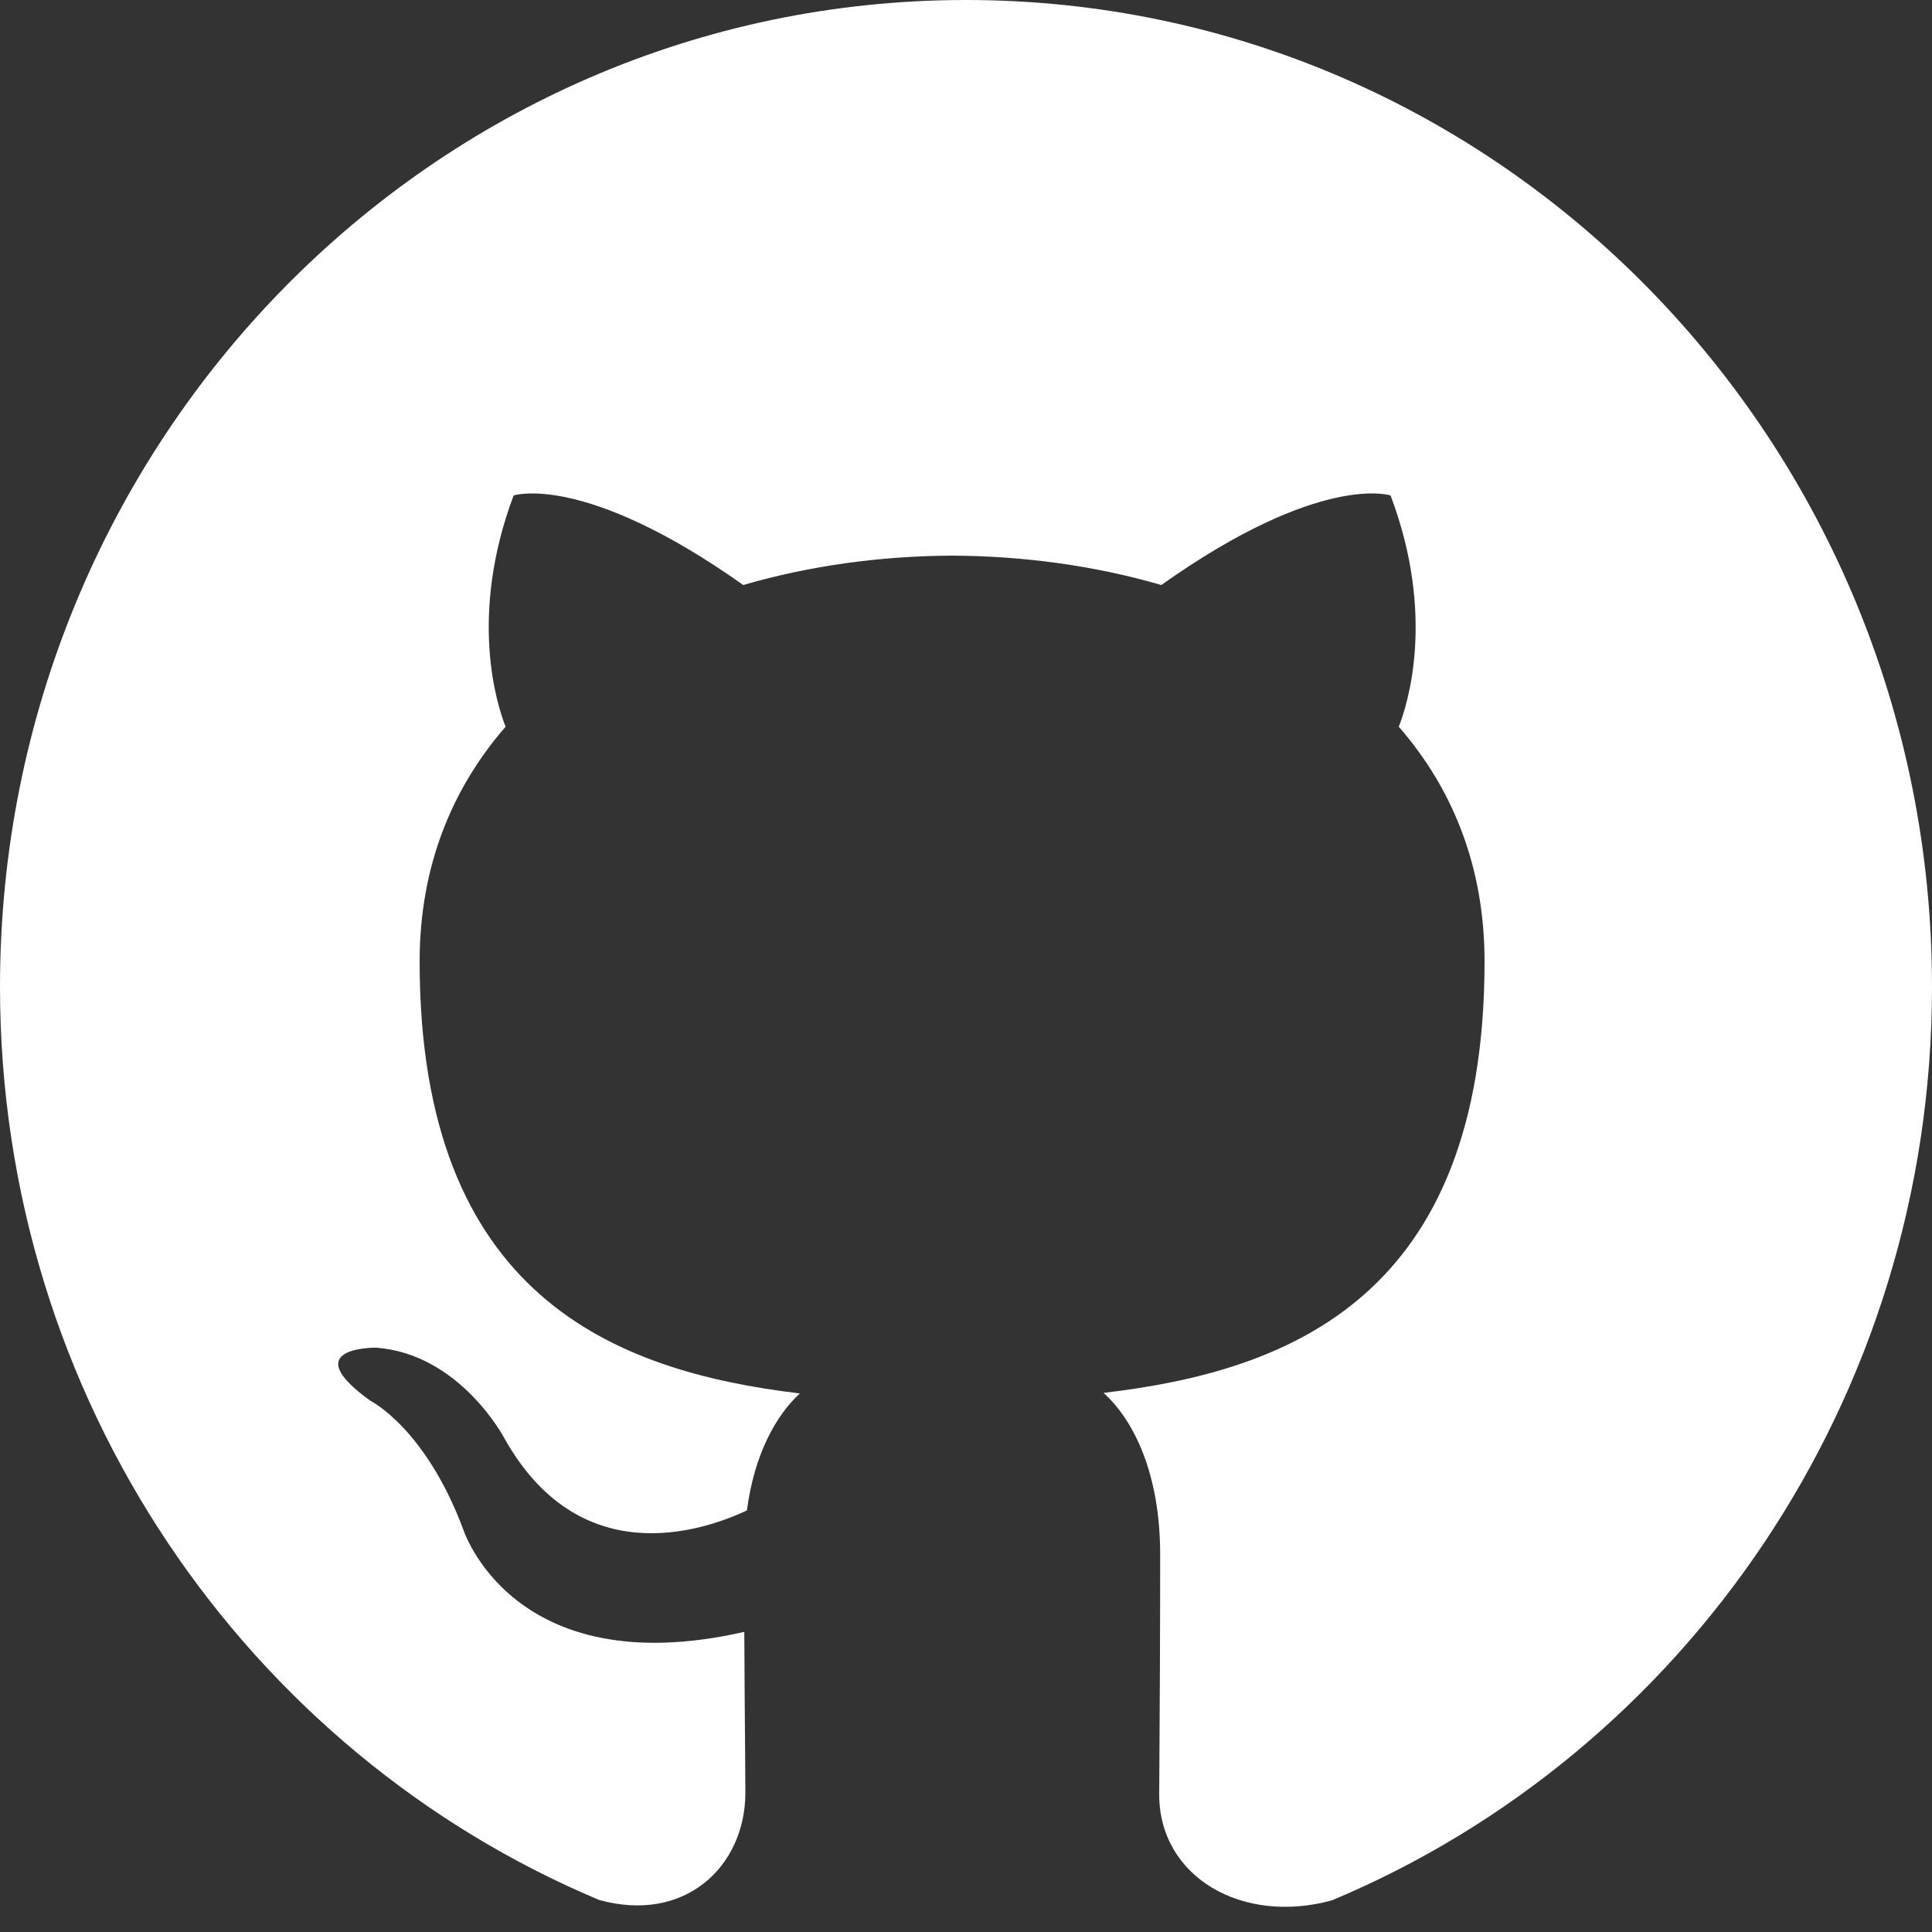 <svg width="20" height="20" viewBox="0 0 20 20" fill="none" xmlns="http://www.w3.org/2000/svg">
<rect x="0" y="0" width="20" height="20" fill="#333333" stroke="none"/>
<path d="M20 10.215C20 14.487 17.433 18.146 13.789 19.672C12.864 19.927 12.001 19.435 12 18.577C12 18.478 12.001 18.305 12.003 18.074C12.006 17.607 12.01 16.903 12.01 16.094C12.01 15.25 11.734 14.699 11.424 14.419C13.347 14.194 15.368 13.428 15.368 9.953C15.368 8.965 15.033 8.157 14.48 7.523C14.57 7.296 14.866 6.375 14.395 5.129C14.395 5.129 13.671 4.886 12.022 6.056C11.331 5.855 10.591 5.755 9.857 5.752C9.121 5.755 8.383 5.855 7.694 6.056C6.042 4.886 5.317 5.129 5.317 5.129C4.849 6.375 5.144 7.296 5.234 7.523C4.682 8.157 4.344 8.965 4.344 9.953C4.344 13.419 6.361 14.195 8.28 14.425C8.034 14.651 7.809 15.051 7.732 15.636C7.24 15.866 5.989 16.266 5.218 14.883C5.218 14.883 4.76 14.015 3.893 13.951C3.893 13.951 3.051 13.939 3.835 14.501C3.835 14.501 4.4 14.78 4.793 15.826C4.793 15.826 5.3 17.44 7.705 16.893C7.707 17.332 7.71 17.757 7.713 18.079V18.079C7.715 18.31 7.716 18.487 7.716 18.577C7.706 19.32 7.095 19.913 6.204 19.669C2.564 18.142 0 14.484 0 10.215C0 4.573 4.477 0 10 0C15.523 0 20 4.573 20 10.215Z" fill="white"/>
</svg>

